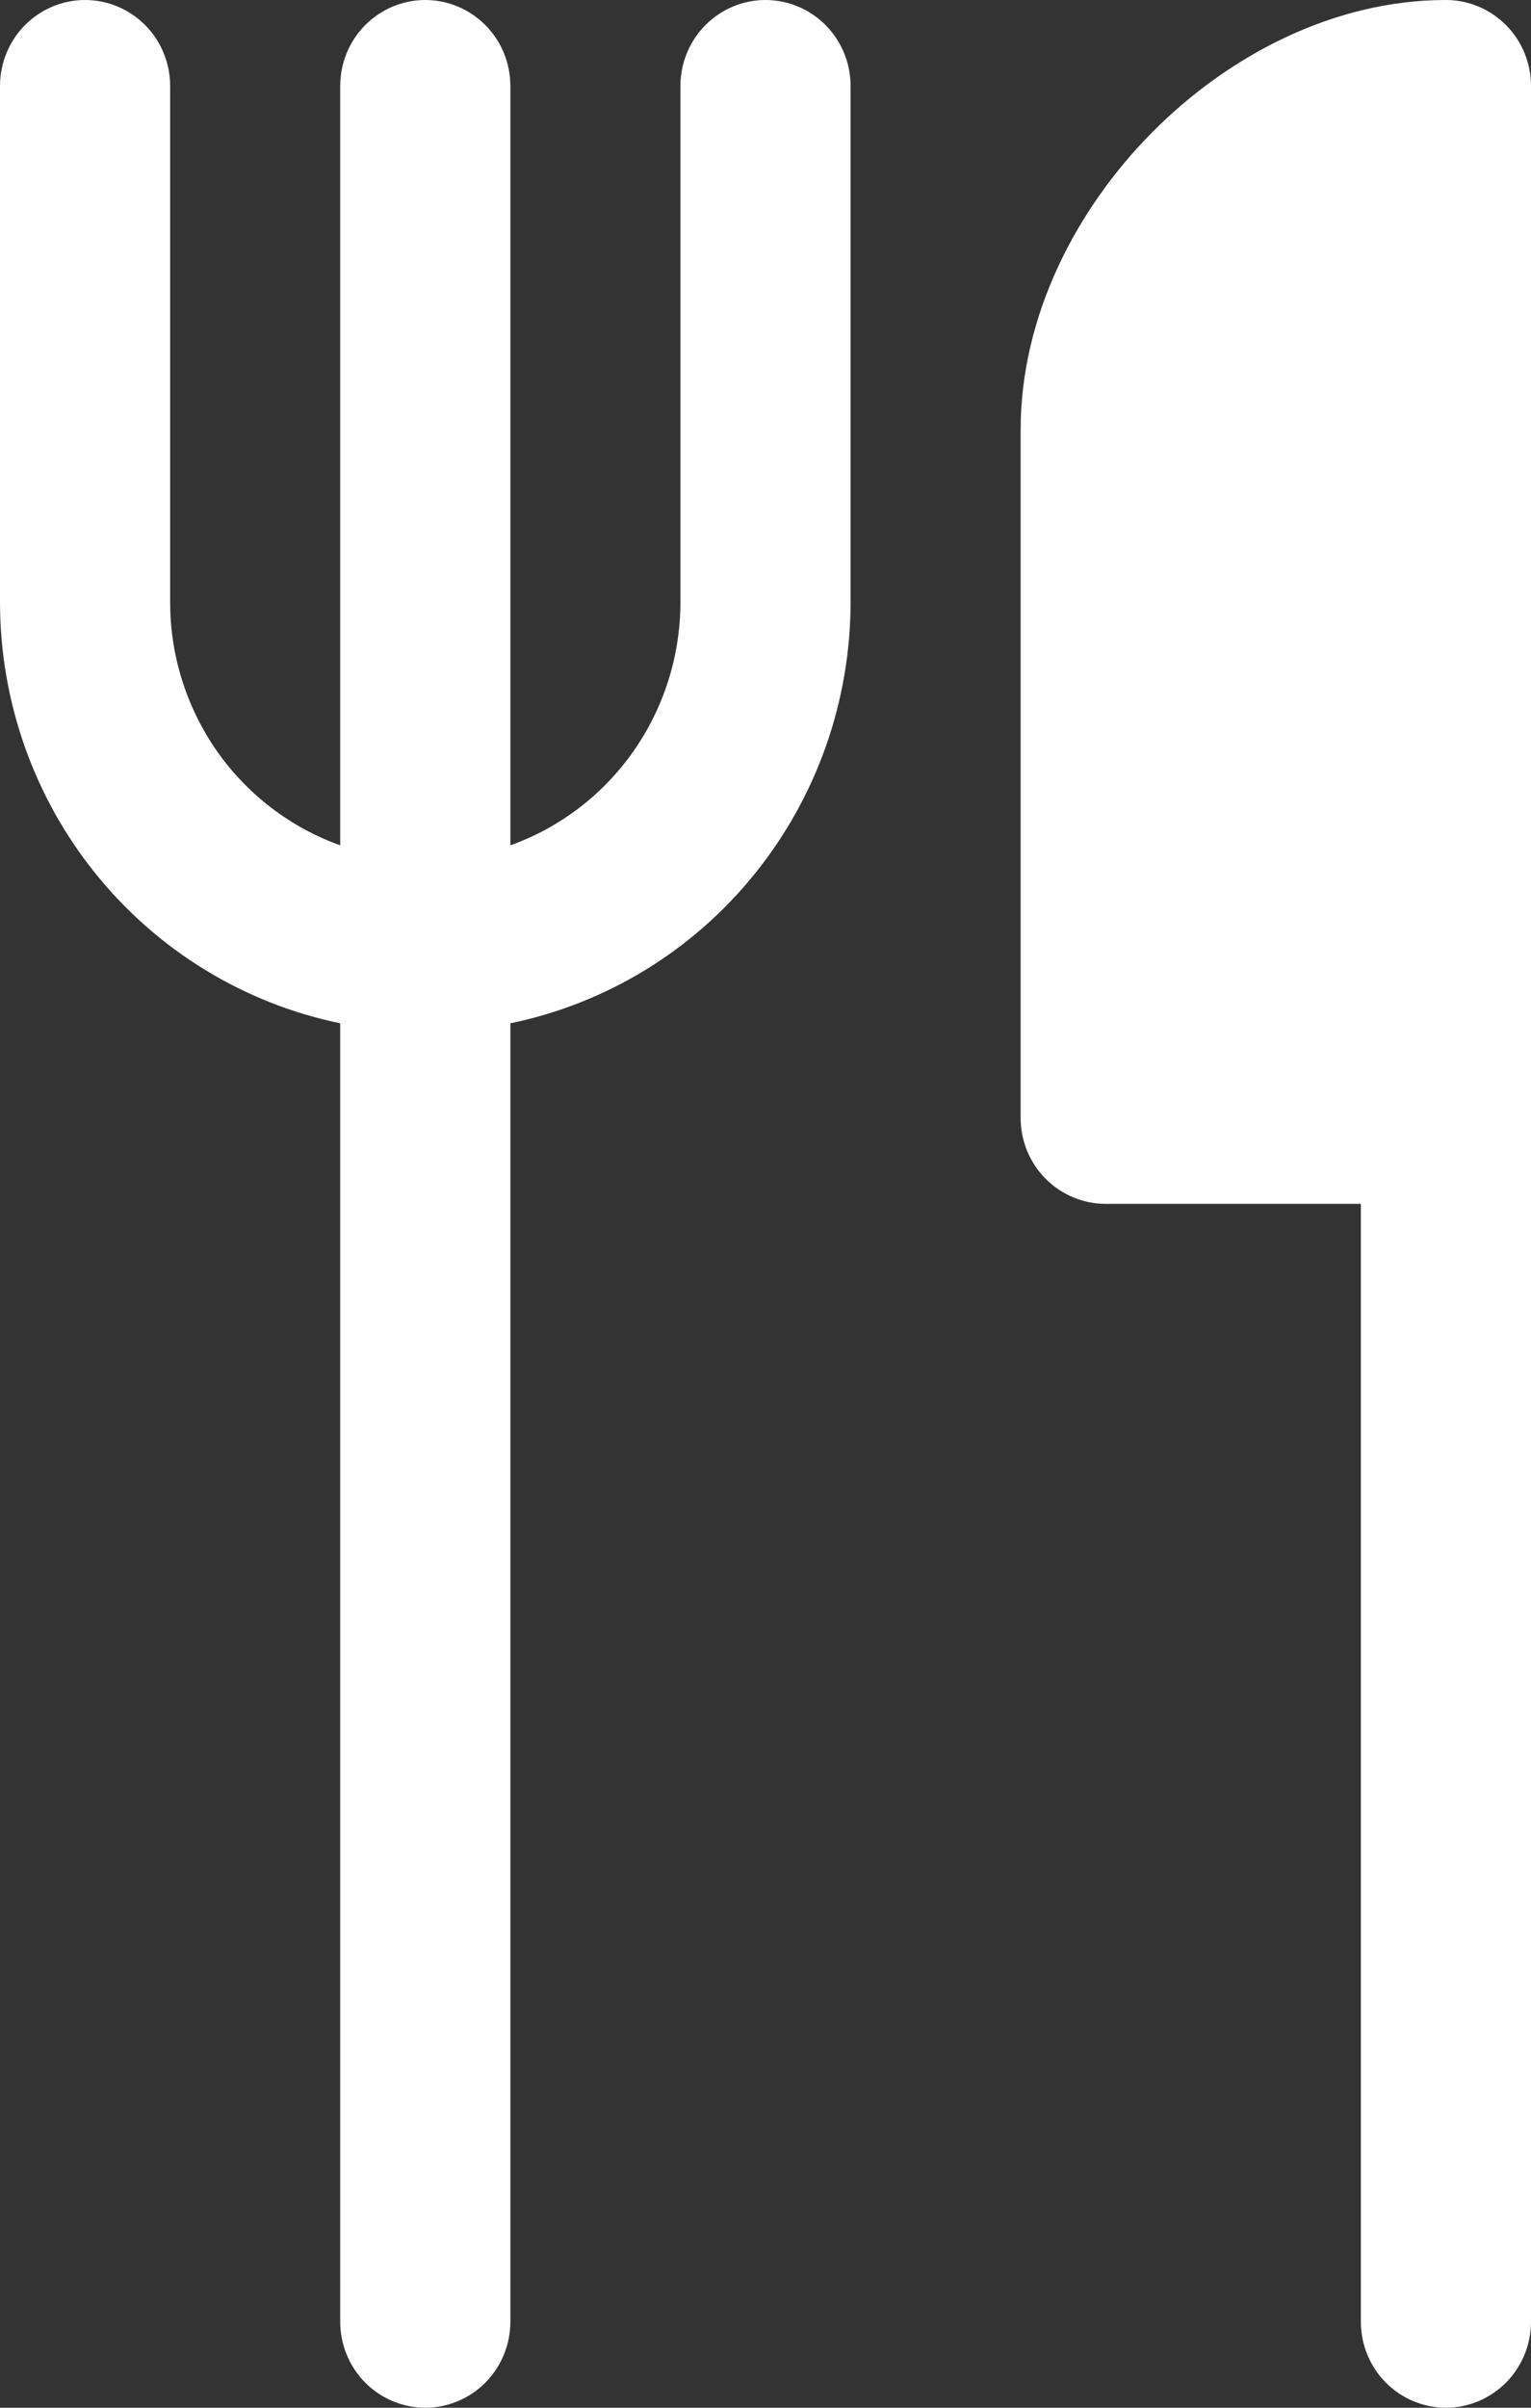 <svg width="14" height="22" viewBox="0 0 14 22" fill="none" xmlns="http://www.w3.org/2000/svg">
<rect x="0" y="0" width="14" height="22" fill="#333333" stroke="none"/>
<path d="M1.556 0.786C1.556 0.577 1.474 0.377 1.328 0.23C1.182 0.083 0.984 0 0.778 0C0.571 0 0.374 0.083 0.228 0.23C0.082 0.377 8.10665e-08 0.577 8.10665e-08 0.786V5.5C-0 6.406 0.309 7.284 0.876 7.985C1.443 8.687 2.233 9.169 3.111 9.35V21.214C3.111 21.423 3.193 21.622 3.339 21.77C3.485 21.917 3.683 22 3.889 22C4.095 22 4.293 21.917 4.439 21.77C4.585 21.622 4.667 21.423 4.667 21.214V9.35C5.545 9.169 6.335 8.687 6.901 7.985C7.468 7.284 7.778 6.406 7.778 5.5V0.786C7.778 0.577 7.696 0.377 7.55 0.23C7.404 0.083 7.206 0 7 0C6.794 0 6.596 0.083 6.45 0.23C6.304 0.377 6.222 0.577 6.222 0.786V5.5C6.222 5.988 6.073 6.463 5.794 6.862C5.516 7.26 5.122 7.561 4.667 7.724V0.786C4.667 0.577 4.585 0.377 4.439 0.23C4.293 0.083 4.095 0 3.889 0C3.683 0 3.485 0.083 3.339 0.23C3.193 0.377 3.111 0.577 3.111 0.786V7.724C2.656 7.561 2.262 7.26 1.983 6.862C1.705 6.463 1.555 5.988 1.556 5.5V0.786ZM12.444 21.214V11H10.111C9.905 11 9.707 10.917 9.561 10.77C9.415 10.623 9.333 10.423 9.333 10.214V3.929C9.333 2.887 9.84 1.912 10.533 1.212C11.226 0.512 12.191 0 13.222 0C13.428 0 13.626 0.083 13.772 0.23C13.918 0.377 14 0.577 14 0.786V21.214C14 21.423 13.918 21.622 13.772 21.77C13.626 21.917 13.428 22 13.222 22C13.016 22 12.818 21.917 12.672 21.77C12.526 21.622 12.444 21.423 12.444 21.214Z" fill="white"/>
</svg>
